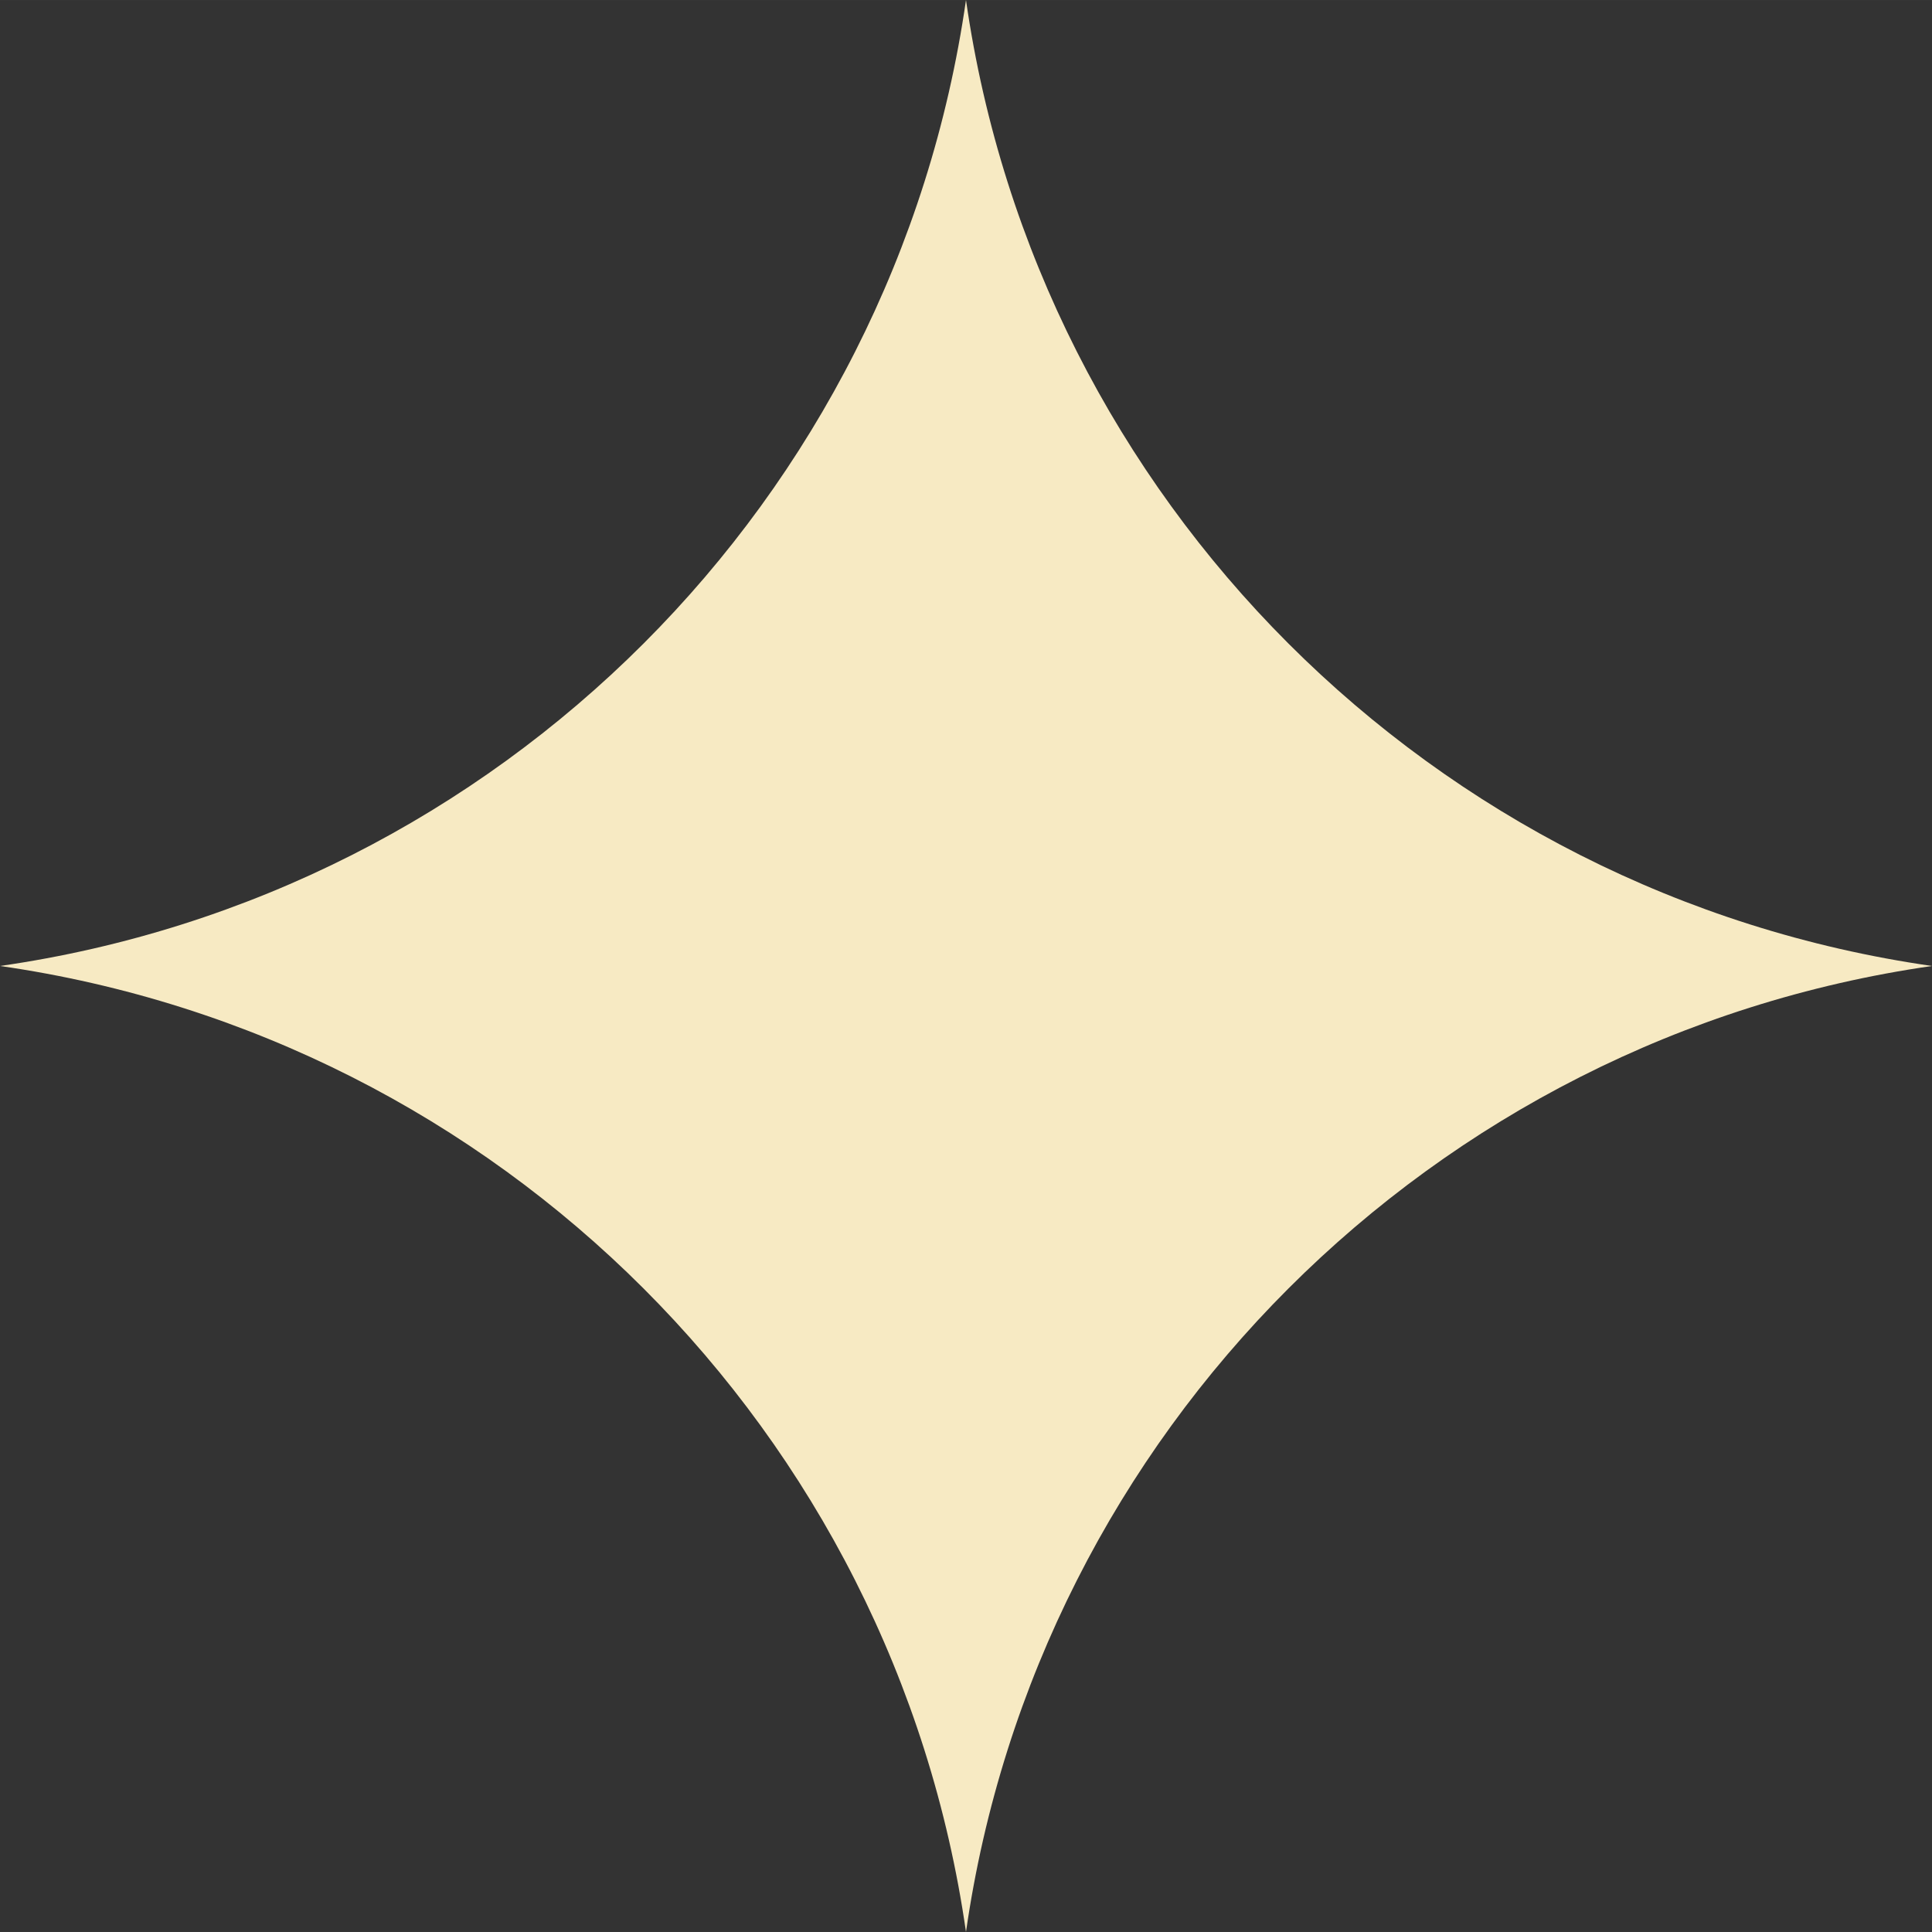<?xml version="1.0" encoding="UTF-8" standalone="no"?>
<svg
   xmlns:dc="http://purl.org/dc/elements/1.1/"
   xmlns:cc="http://creativecommons.org/ns#"
   xmlns:rdf="http://www.w3.org/1999/02/22-rdf-syntax-ns#"
   xmlns:svg="http://www.w3.org/2000/svg"
   xmlns="http://www.w3.org/2000/svg"
   version="1.1"
   id="svg5072"
   viewBox="0 0 98.509 98.508"
   height="27.801mm"
   width="27.801mm">
  <rect x="0" y="0" width="98.509" height="98.508" fill="#333333" stroke="none"/>
  <defs
     id="defs5074" />
  <g
     transform="translate(-330.746,-388.823)"
     id="layer1">
    <g
       transform="matrix(1.25,0,0,-1.25,330.746,438.076)"
       id="g4257">
      <path
         id="path4259"
         style="fill:#f7eac3;fill-opacity:1;fill-rule:nonzero;stroke:none"
         d="M 0,0 C 20.39,-2.929 36.478,-19.017 39.403,-39.403 42.329,-19.017 58.417,-2.929 78.807,0 58.417,2.925 42.329,19.013 39.403,39.403 36.478,19.013 20.39,2.925 0,0" />
    </g>
  </g>
</svg>
